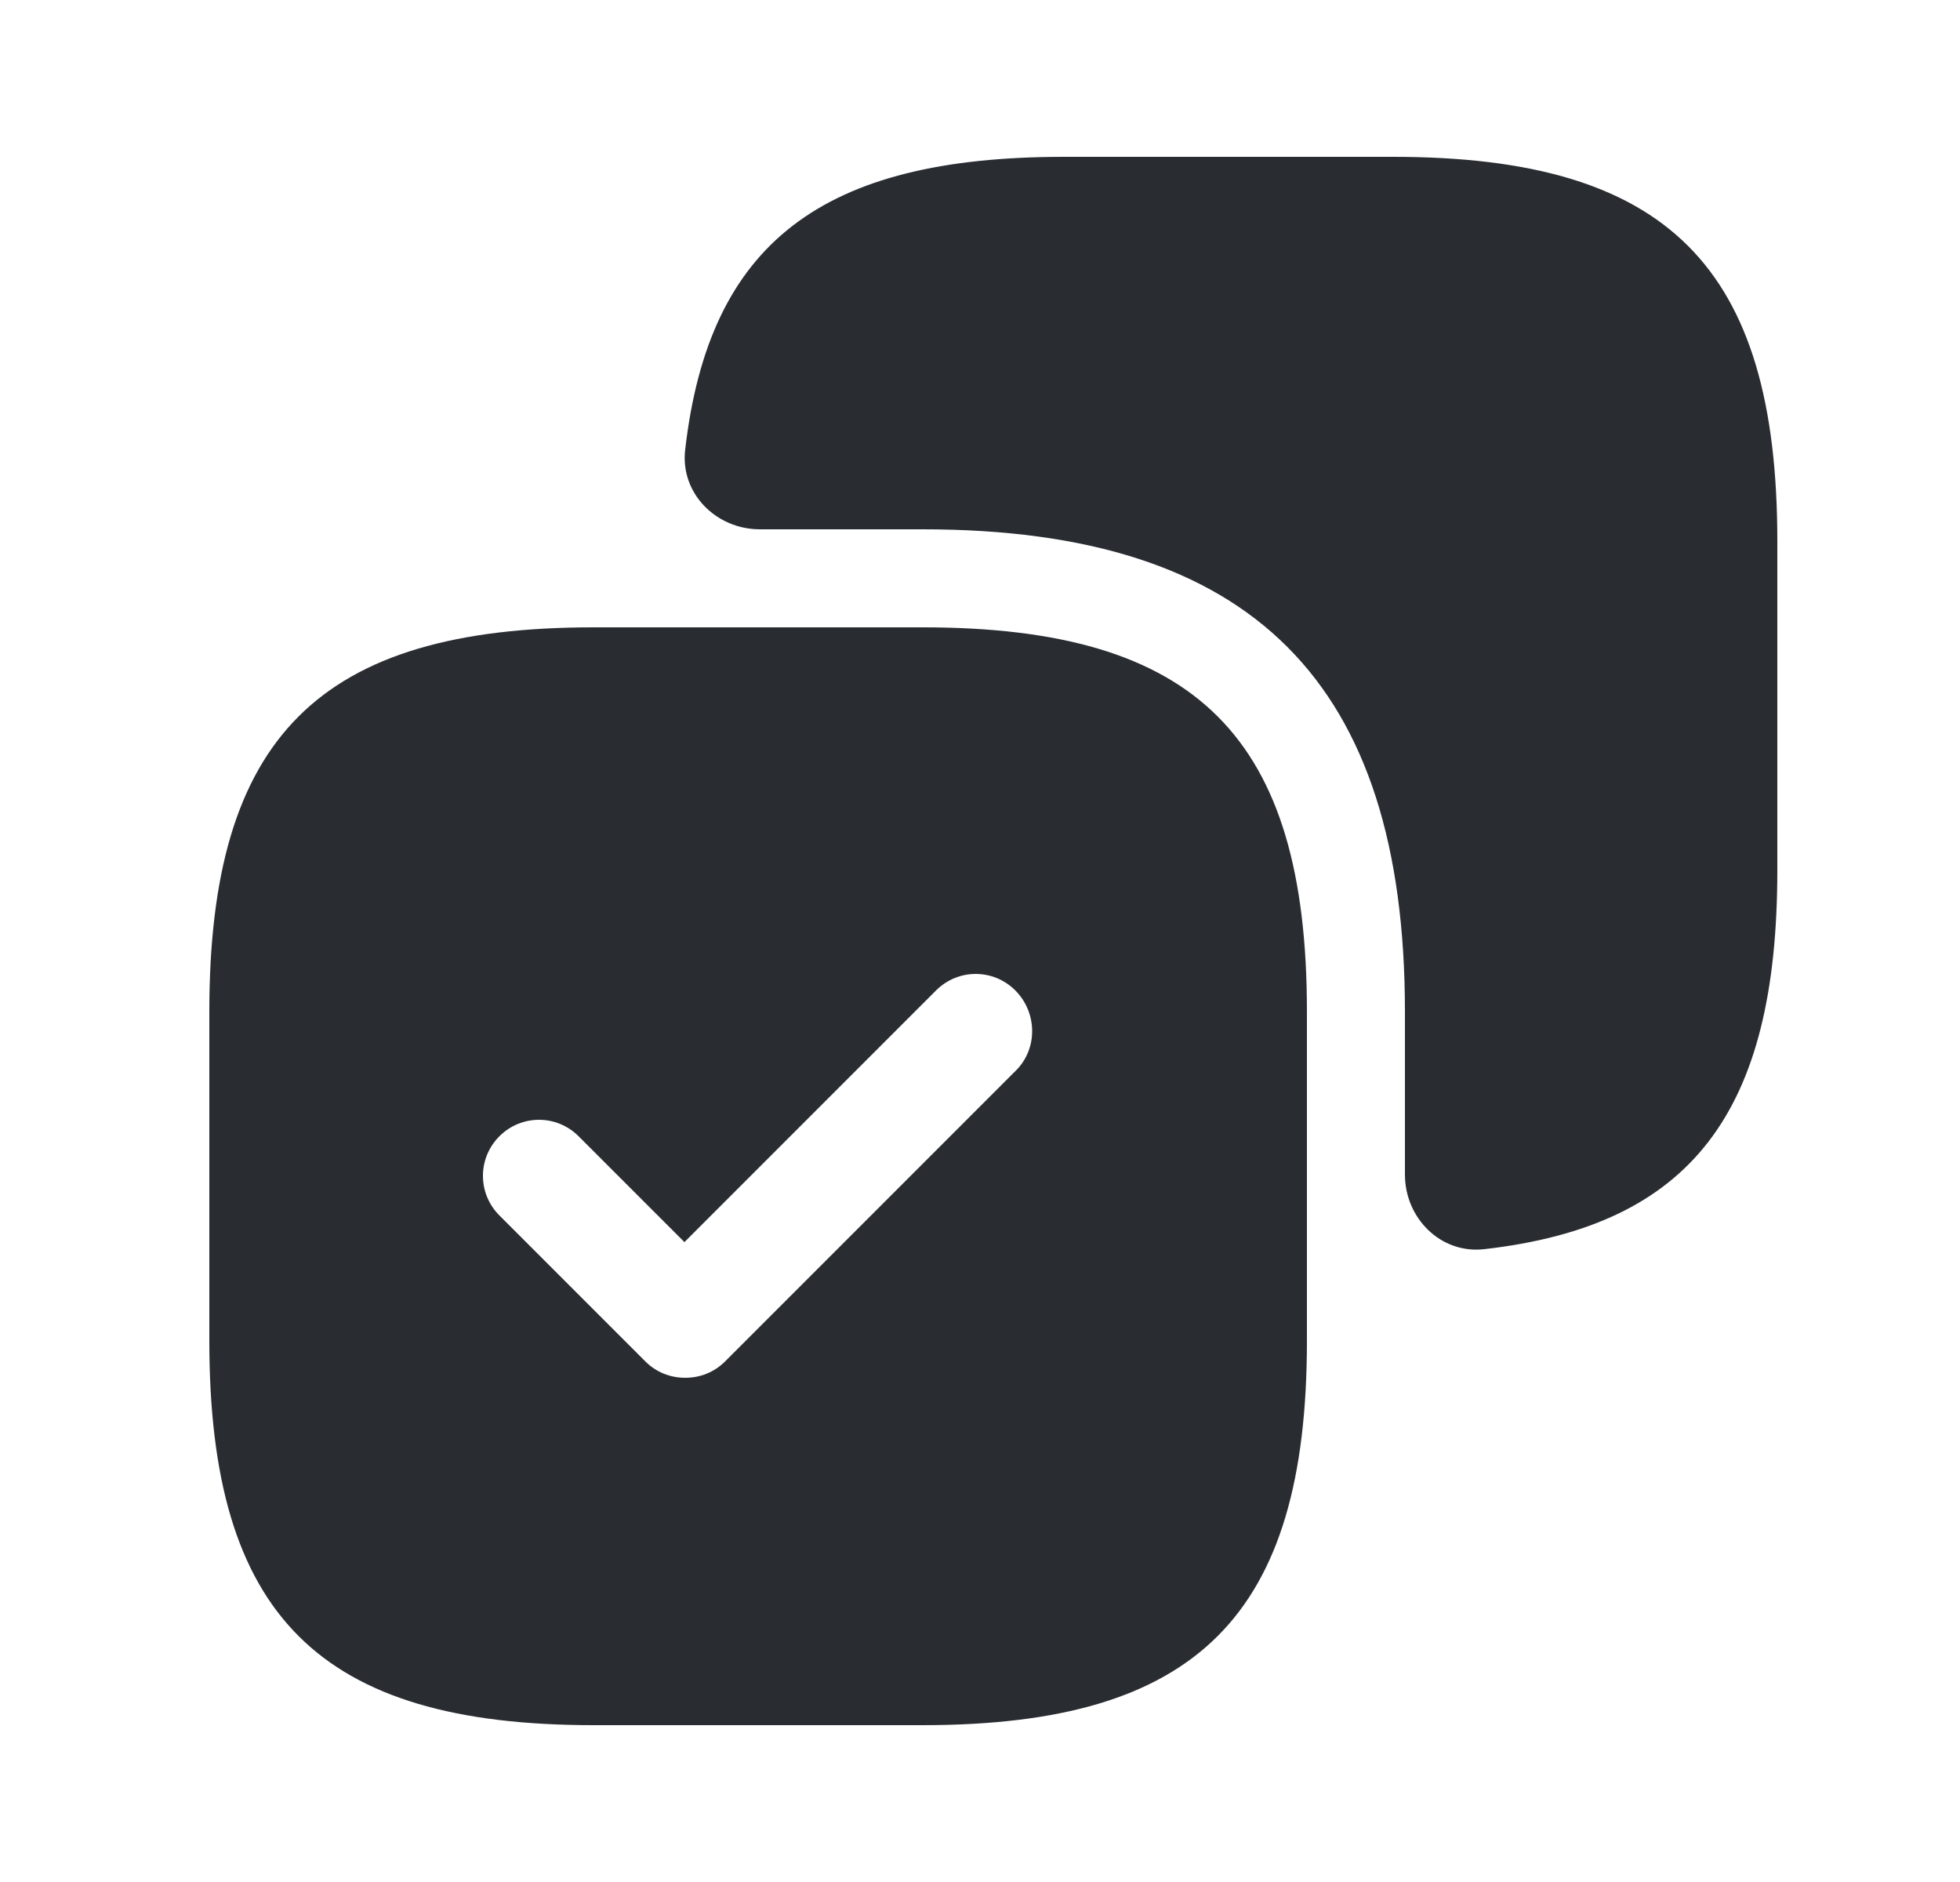 <svg width="25" height="24" viewBox="0 0 25 24" fill="none" xmlns="http://www.w3.org/2000/svg">
<path d="M17.77 2H13.57C10.487 2 9.041 3.094 8.739 5.739C8.676 6.292 9.135 6.75 9.692 6.75H11.77C15.97 6.75 17.92 8.7 17.92 12.9V14.978C17.92 15.535 18.377 15.993 18.931 15.93C21.576 15.629 22.67 14.183 22.67 11.1V6.9C22.67 3.4 21.27 2 17.77 2Z" fill="#292D32"/>
<path d="M11.77 8H7.57C4.07 8 2.67 9.4 2.67 12.9V17.1C2.67 20.6 4.07 22 7.57 22H11.77C15.27 22 16.67 20.6 16.67 17.1V12.9C16.67 9.4 15.27 8 11.77 8ZM12.96 13.65L9.25 17.36C9.11 17.5 8.93 17.57 8.74 17.57C8.55 17.57 8.37 17.5 8.23 17.36L6.37 15.5C6.09 15.22 6.09 14.77 6.37 14.49C6.65 14.21 7.1 14.21 7.38 14.49L8.73 15.84L11.94 12.63C12.22 12.35 12.67 12.35 12.95 12.63C13.23 12.91 13.24 13.37 12.96 13.65Z" fill="#292D32"/>
</svg>
